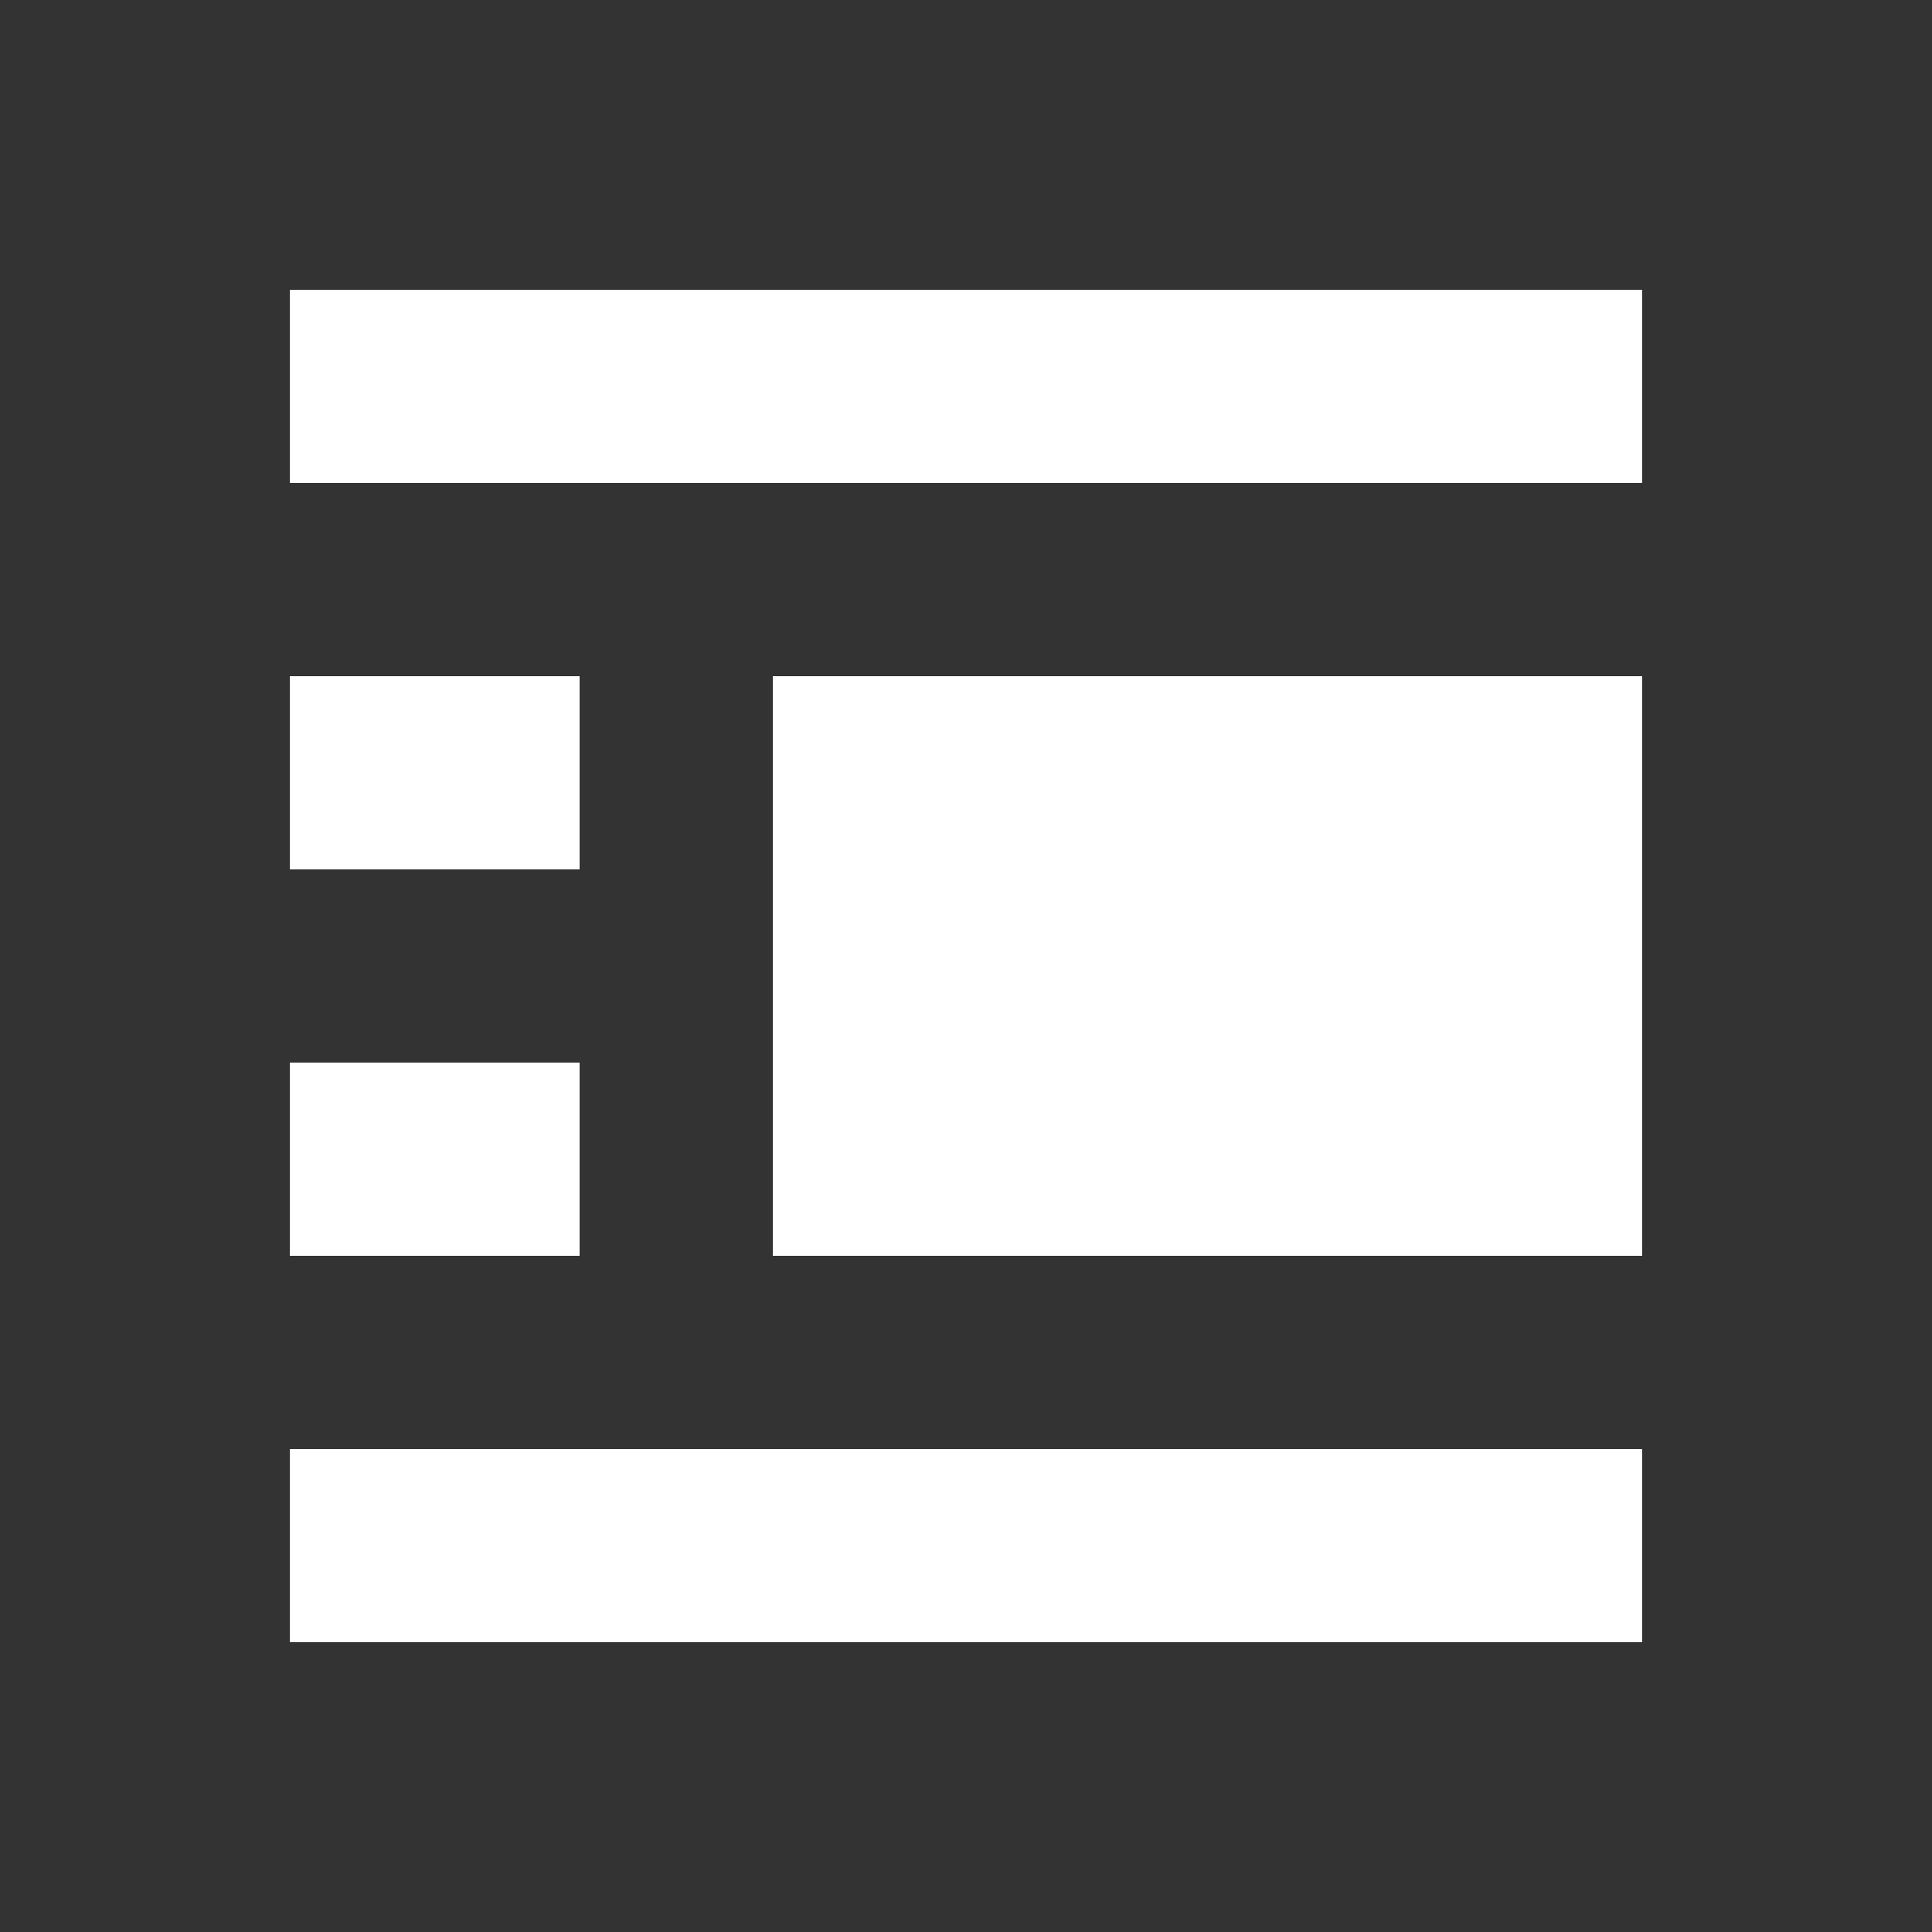 <svg width="20" height="20" viewBox="0 0 20 20" fill="none" xmlns="http://www.w3.org/2000/svg">
<rect x="0" y="0" width="20" height="20" fill="#333333" stroke="none"/>
<path d="M3 5H17V3H3V5ZM3 9H6V7H3V9ZM17 13V7H8V13H17ZM3 13H6V11H3V13ZM3 17H17V15H3V17Z" fill="white"/>
</svg>
